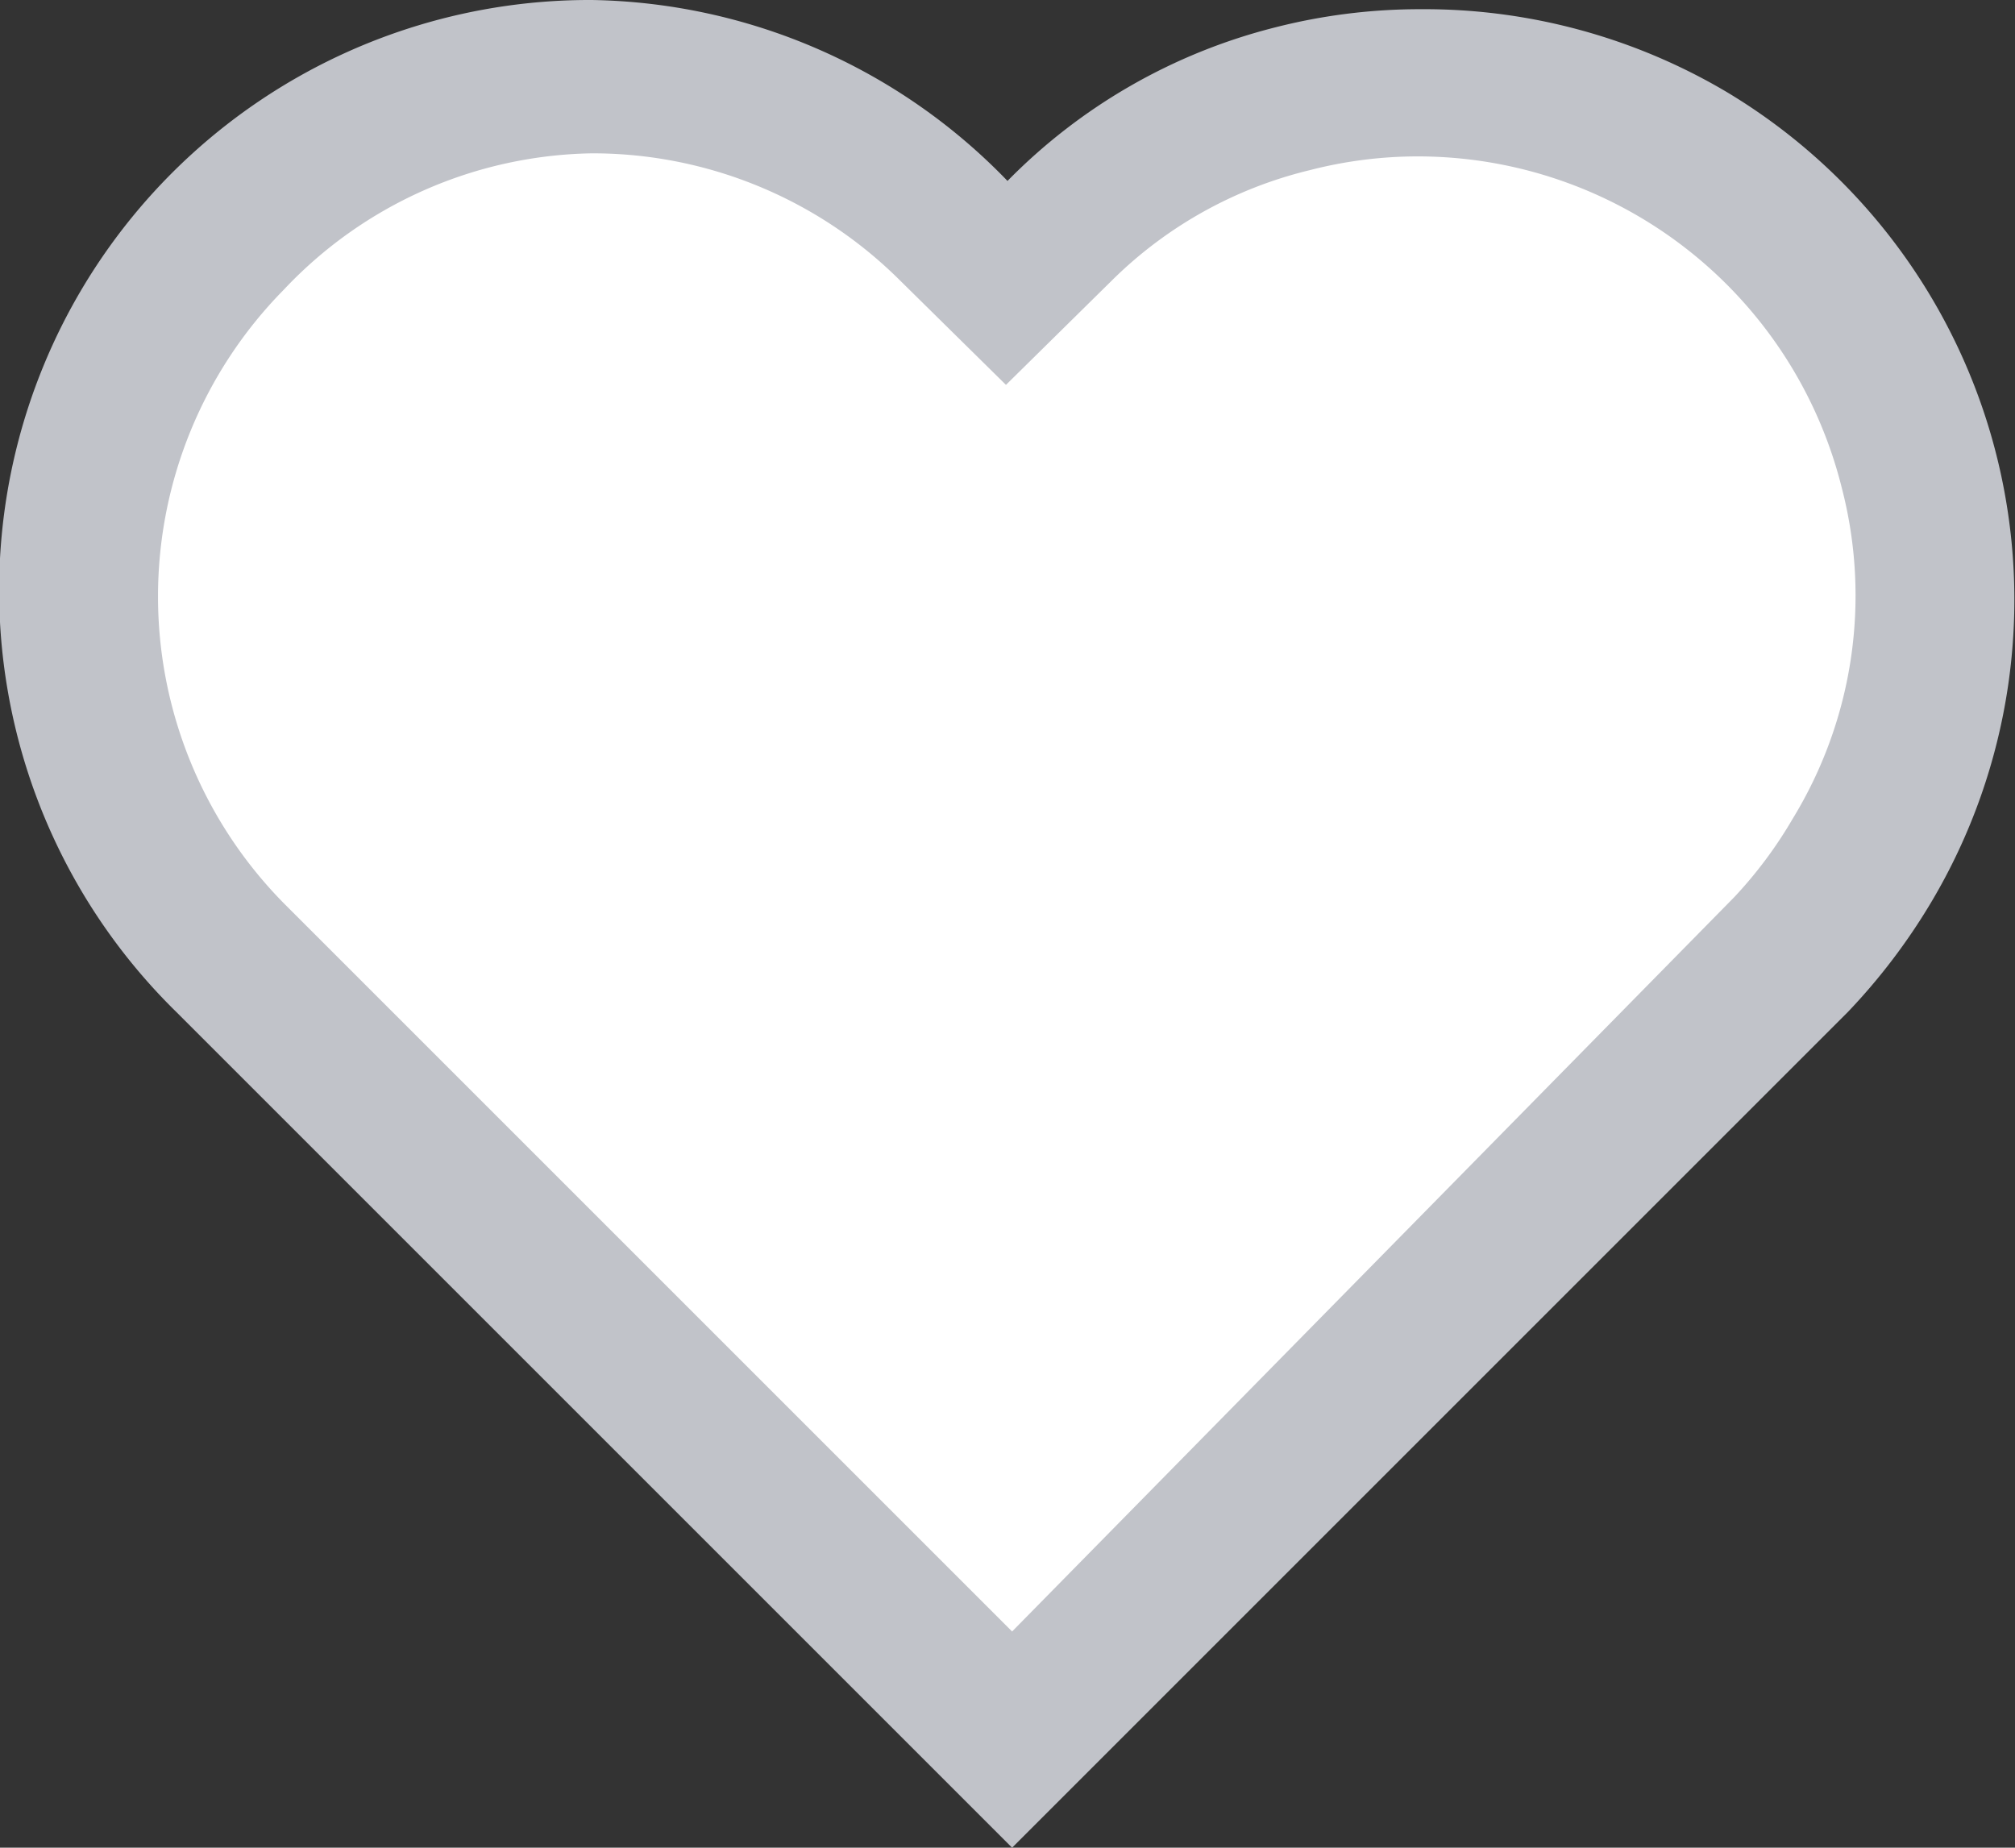 <svg xmlns="http://www.w3.org/2000/svg" viewBox="0 0 13.14 12.05"><rect x="0" y="0" width="13.14" height="12.05" fill="#333333" stroke="none"/><defs><style>.cls-1{fill:#fff;}.cls-2{fill:#c1c3c9;}</style></defs><g id="Layer_2" data-name="Layer 2"><g id="Layer_3" data-name="Layer 3"><path class="cls-1" d="M2,6.75A3.35,3.35,0,0,1,2,2,3.34,3.34,0,0,1,6.7,2l.35.34L7.45,2a3.3,3.3,0,0,1,2.34-.95,3.35,3.35,0,0,1,2.87,5.07,3.16,3.16,0,0,1-.47.62L7.1,11.84Z" transform="translate(-0.5 -0.5)"/><path class="cls-2" d="M4.36,1.5a2.84,2.84,0,0,1,2,.82l0,0,.7.69.7-.69a2.75,2.75,0,0,1,1.28-.71,2.82,2.82,0,0,1,.71-.09,2.85,2.85,0,0,1,2.76,2.16,2.79,2.79,0,0,1-.32,2.16,2.82,2.82,0,0,1-.38.51L7.1,11.14,2.35,6.39a2.85,2.85,0,0,1,0-4A2.82,2.82,0,0,1,4.36,1.5m0-1A3.85,3.85,0,0,0,1.65,7.1L7.1,12.55,12.55,7.1a4,4,0,0,0,.54-.71A3.86,3.86,0,0,0,11.76,1.1a3.87,3.87,0,0,0-2-.54,3.81,3.81,0,0,0-.95.12,3.72,3.72,0,0,0-1.74,1l0,0A3.85,3.85,0,0,0,4.36.5Z" transform="translate(-0.5 -0.5)"/></g></g></svg>